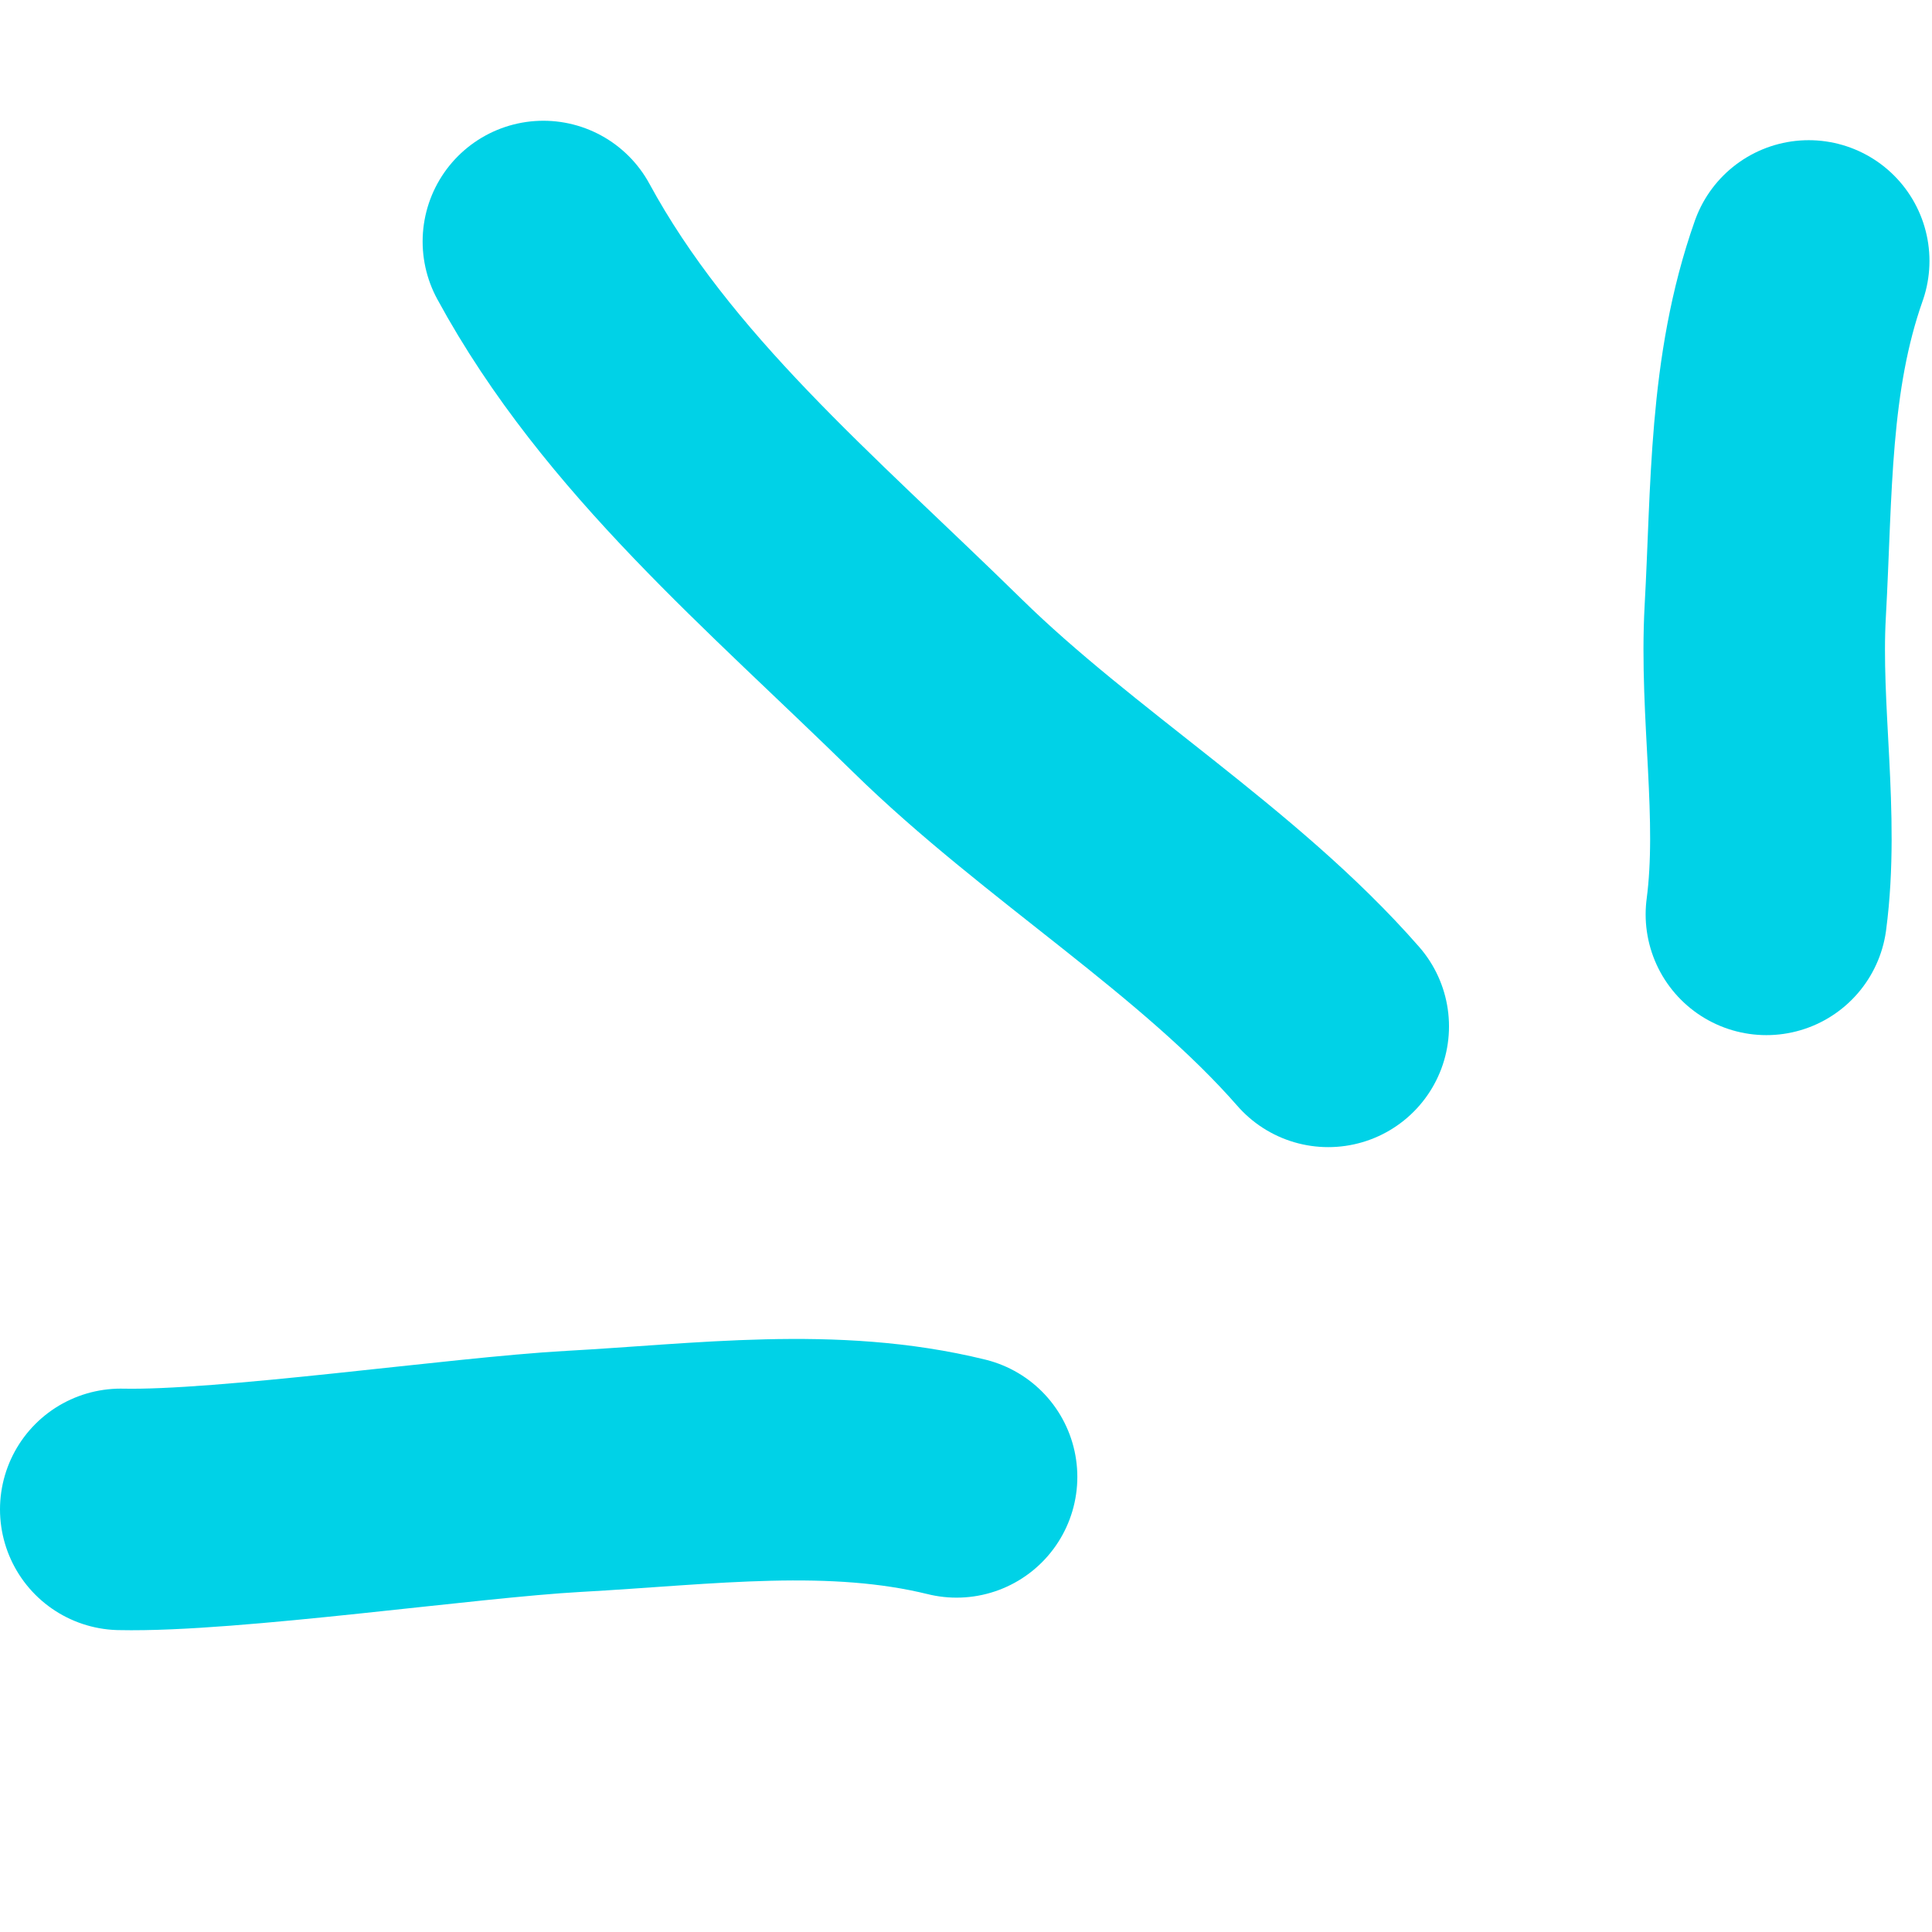 <svg width="32" height="32" viewBox="0 0 32 32" fill="none" xmlns="http://www.w3.org/2000/svg">
<path d="M9 4C10.553 6.859 13.105 8.981 15.525 11.355C17.543 13.335 20.186 14.924 22 17" stroke="#00D2E7" stroke-width="4" stroke-linecap="round"/>
<path d="M29.958 4.322C29.296 6.196 29.349 8.13 29.238 10.124C29.146 11.787 29.471 13.518 29.257 15.145" stroke="#00D2E7" stroke-width="4" stroke-linecap="round"/>
<path d="M15.844 24.462C13.799 23.959 11.681 24.251 9.499 24.371C7.679 24.471 3.779 25.039 2 25" stroke="#00D2E7" stroke-width="4" stroke-linecap="round"/>
</svg>
